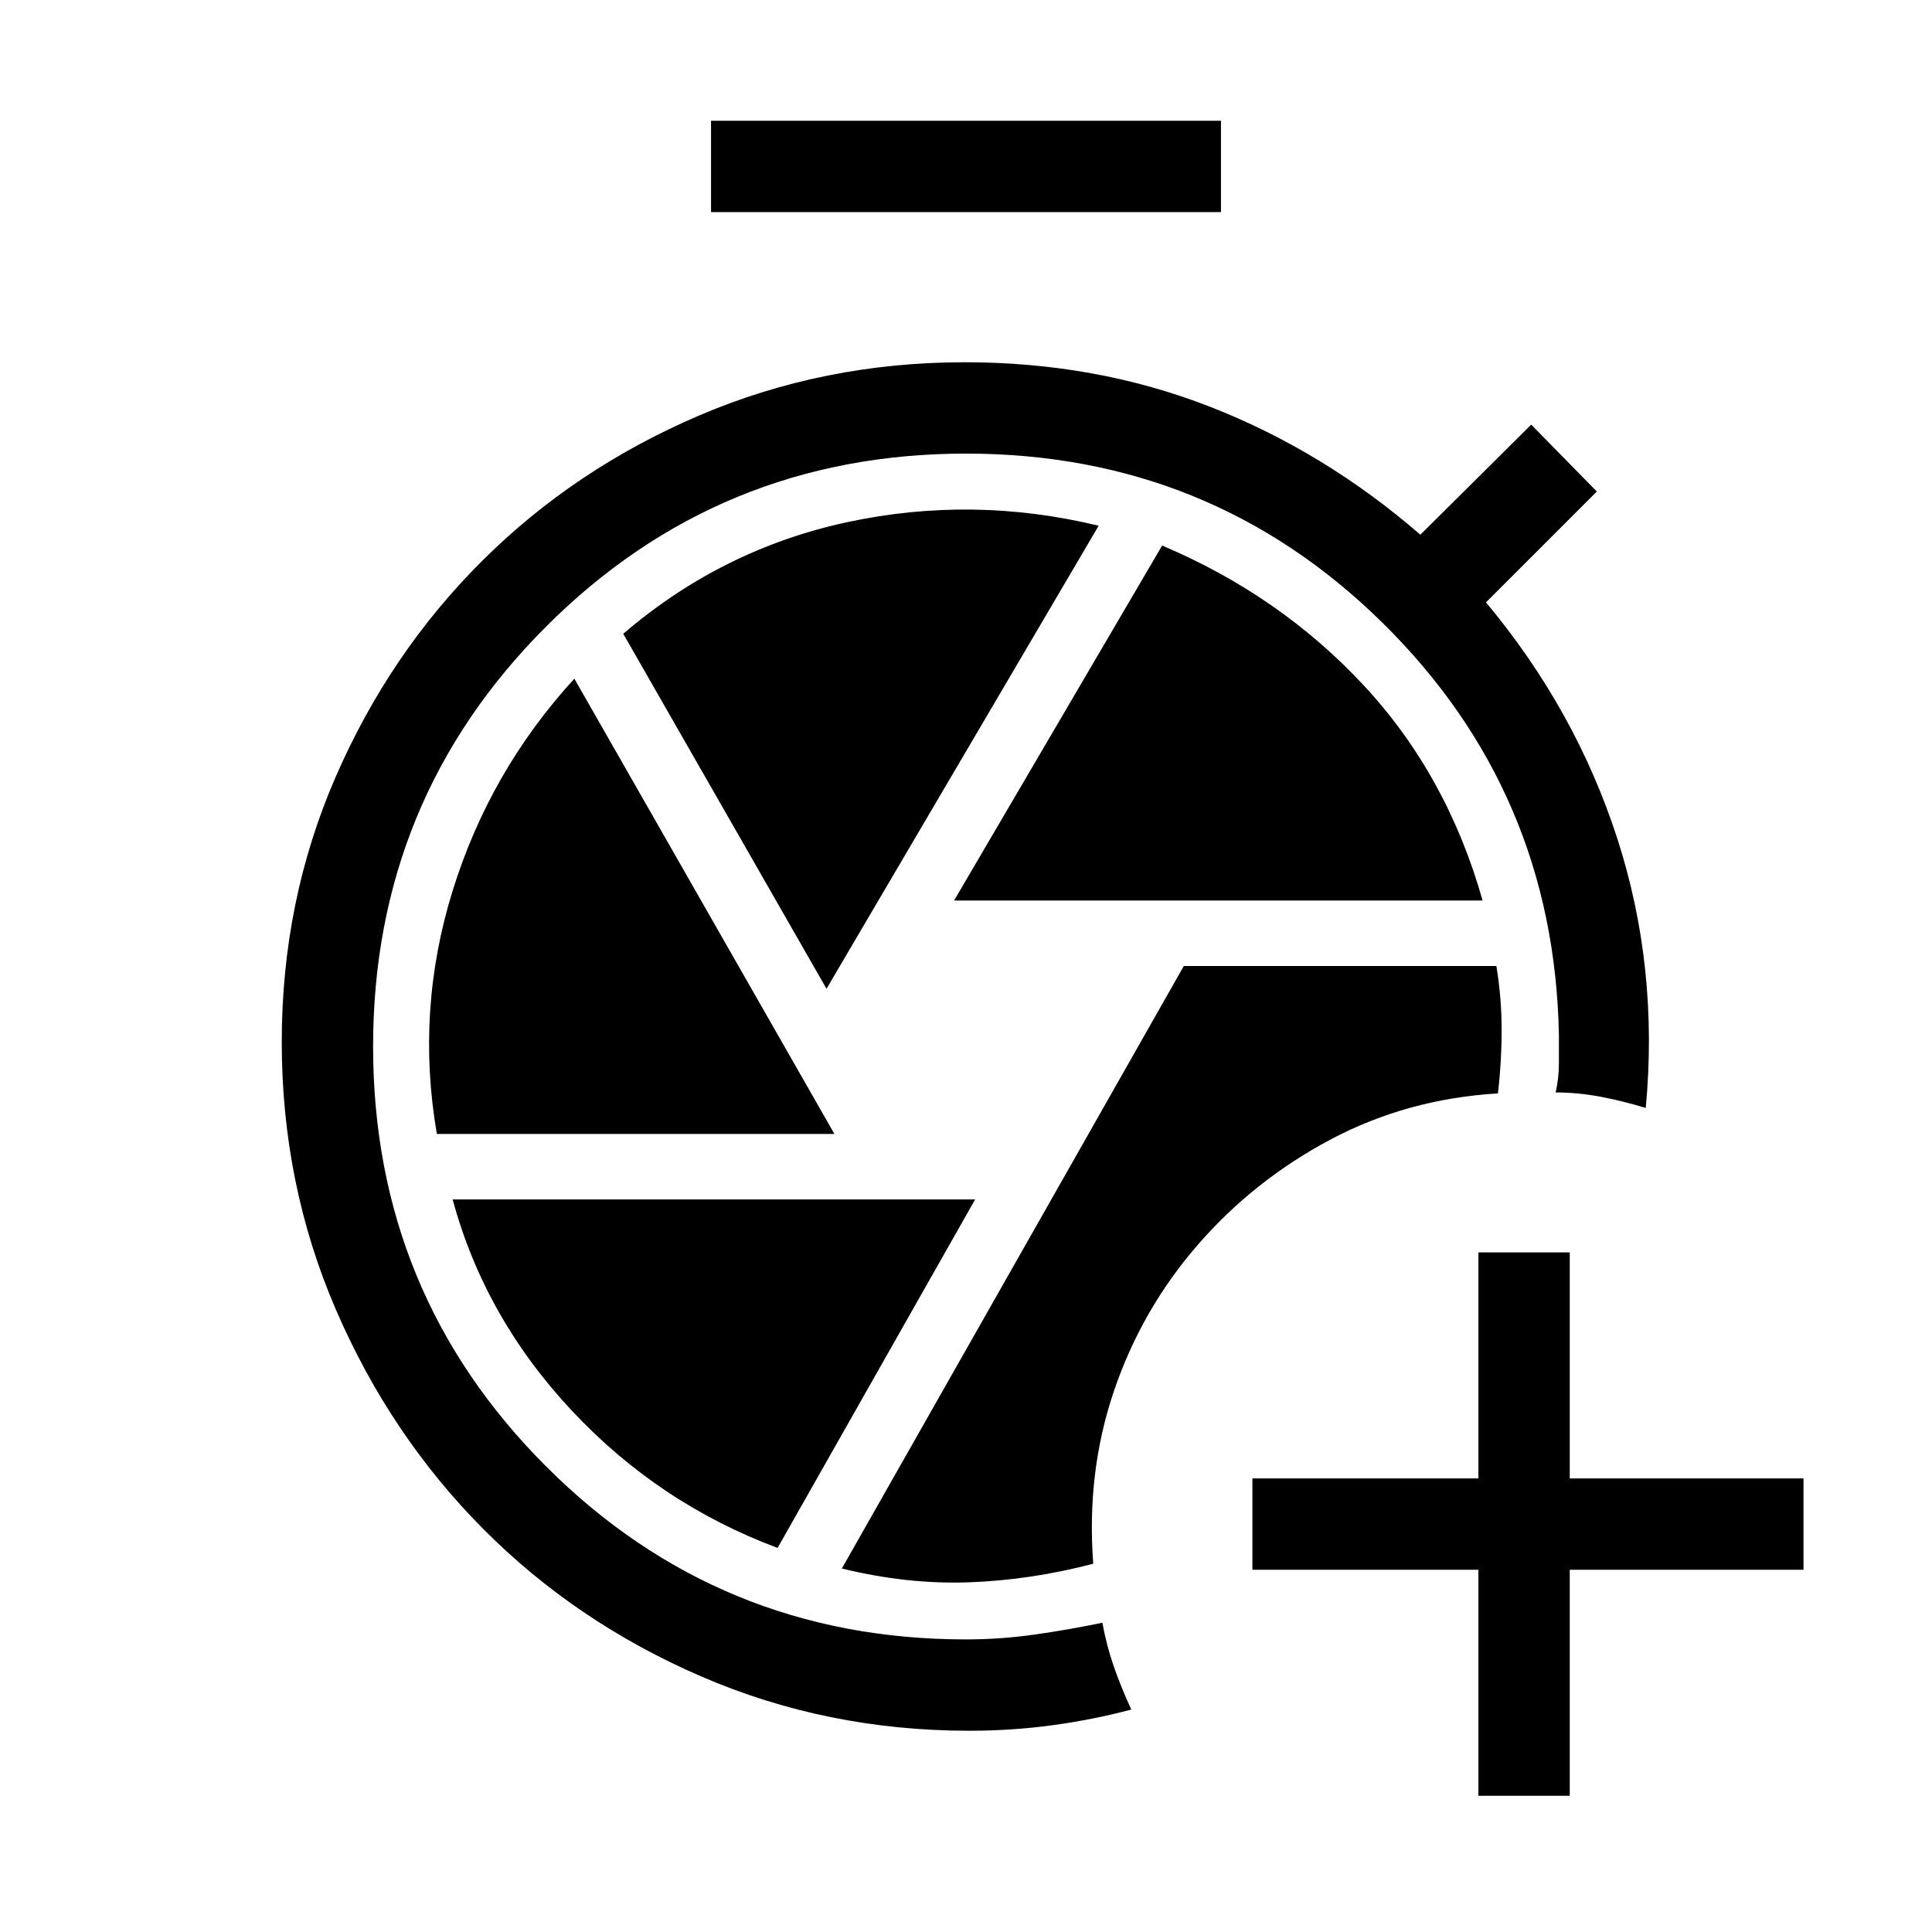 <svg xmlns="http://www.w3.org/2000/svg" width="48" height="48" viewBox="0 -960 960 960"><path d="M734.61-67.69V-180h-112.3v-45.39h112.3v-112.3H780v112.3h116.15V-180H780v112.31h-45.39Zm-381.3-786.92V-900h253.38v45.39H353.31ZM481.62-100q-70.77 0-133.12-26.96-62.35-26.96-108.46-73.39-46.12-46.42-73.08-108.77Q140-371.46 140-442.23q0-70.15 26.77-131.69 26.77-61.54 72.77-107.35 46-45.81 107.85-72.27Q409.23-780 479.38-780q65.24 0 121.89 22.12 56.65 22.11 104.5 63.57L760.85-749l32.61 33.23-55.08 55.08q44.54 53.38 65.23 117.3 20.7 63.93 14.16 133.93-11.31-3.46-22.46-5.58-11.16-2.12-22.31-2.12 1.61-7.3 1.61-14.3v-14.31q-2.3-120.77-87.69-204.81-85.38-84.03-206.92-84.03-122.69 0-208.65 85.96-85.96 85.96-85.96 208.65 0 122.69 85.96 208.65 85.96 85.96 208.65 85.96 17.15 0 34.19-2.42t33.58-5.88q2 11.15 5.65 21.69 3.66 10.54 8.73 21.46-19.15 5.08-39.34 7.81-20.2 2.73-41.19 2.73Zm61.61-83q-3.46-45.46 10.35-86 13.8-40.54 41.73-72.62 27.92-32.07 65.96-52.23 38.04-20.15 83.04-22.84 1.84-15.77 1.84-31.66 0-15.88-2.61-31.65H588.23L418.31-180.62q32.69 8 63.46 6.85 30.77-1.15 61.46-9.23Zm-69.15-329.54h262.61q-17.61-62.38-59.15-107-41.54-44.61-100.08-69.38L474.08-512.54Zm-63.39 43.85 135.23-230.08q-62.69-15.15-124.92-1.77-62.23 13.39-111.31 55.46l101 176.39Zm-193.61 72.15h197.54L285.39-622.77q-42 45.85-60.47 105.35-18.46 59.5-7.84 120.88Zm169.3 205.69L484.54-364H224.92q15.85 58.61 59.16 104.88 43.3 46.27 102.3 68.27Z"/></svg>